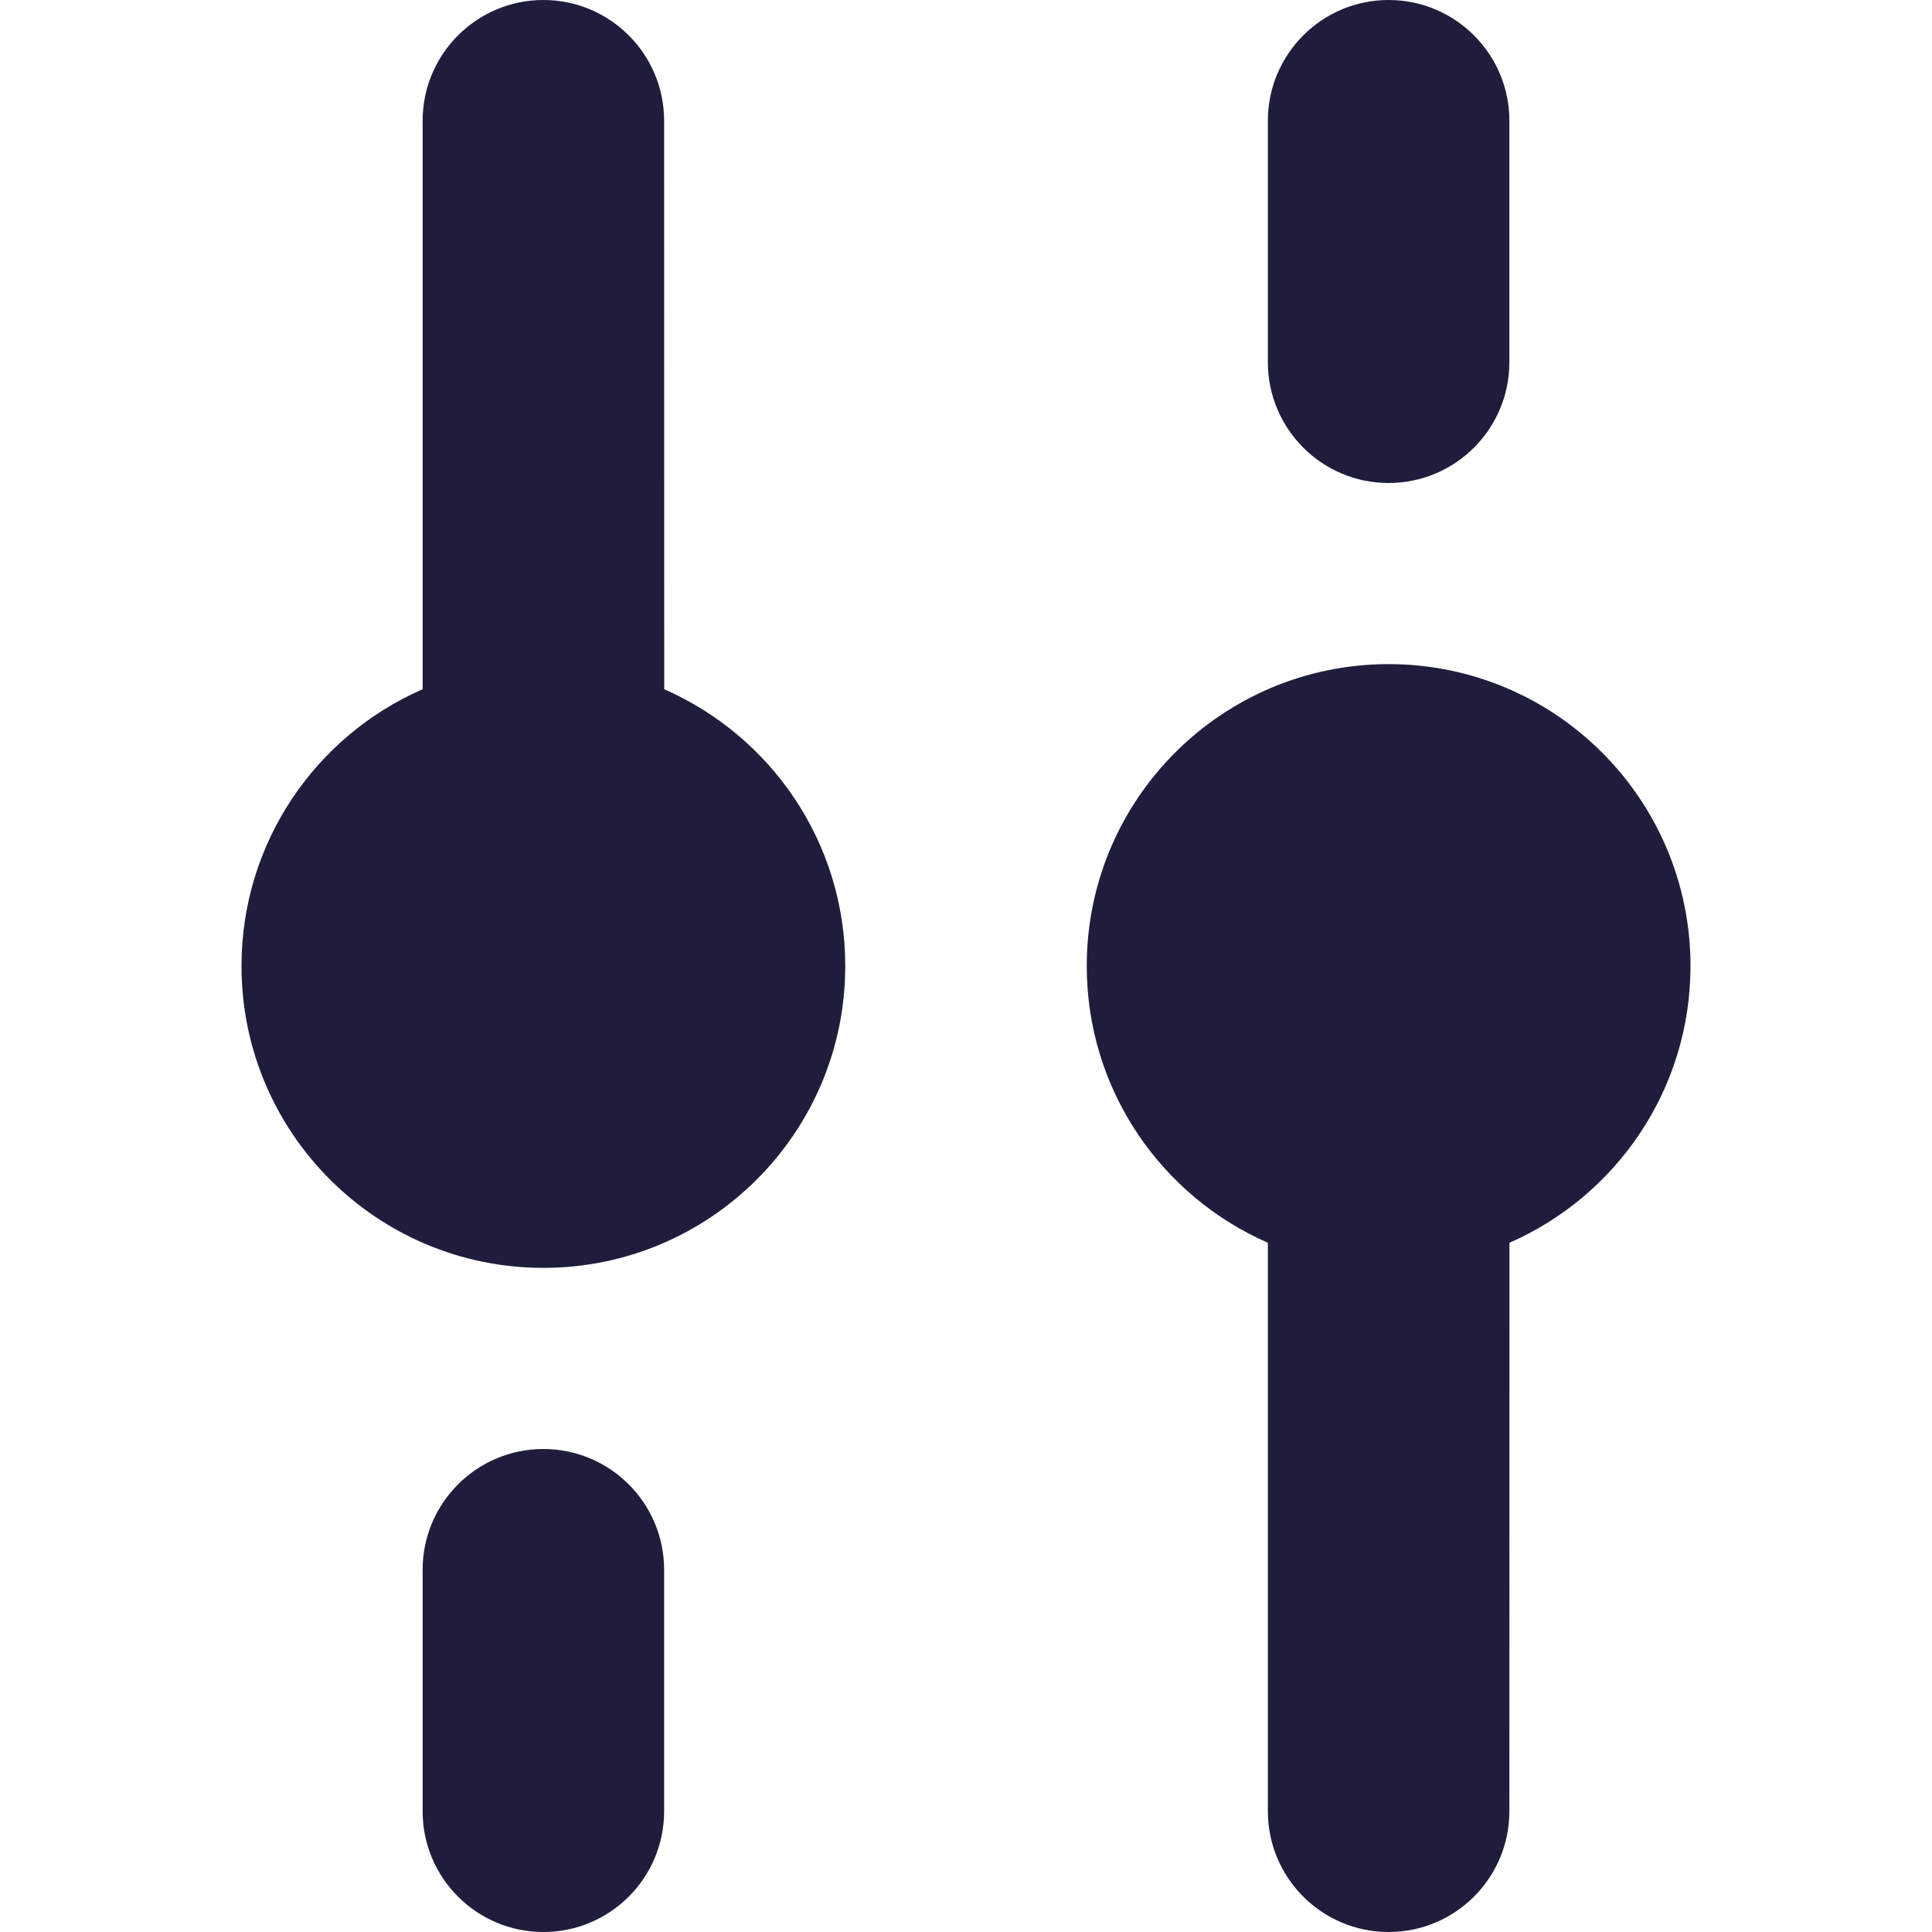 <svg xmlns="http://www.w3.org/2000/svg" width="24" height="24" viewBox="0 0 24 24">
    <g fill="none" fill-rule="evenodd">
        <g fill="#1E1E3C">
            <g>
                <g>
                    <path d="M3.75 18c.828 0 1.5.672 1.5 1.5v3c0 .828-.672 1.5-1.5 1.5s-1.5-.672-1.5-1.5v-3c0-.828.672-1.5 1.5-1.5zm10.5-9.75C16.321 8.25 18 9.929 18 12c0 1.537-.925 2.859-2.249 3.438L15.75 22.5c0 .828-.672 1.5-1.5 1.5s-1.5-.672-1.5-1.5v-7.062c-1.324-.579-2.25-1.9-2.25-3.438 0-2.071 1.679-3.75 3.75-3.75zM3.75 0c.828 0 1.5.672 1.5 1.5l.001 7.062C6.575 9.142 7.5 10.462 7.5 12c0 2.071-1.679 3.75-3.75 3.75C1.679 15.75 0 14.071 0 12c0-1.538.926-2.86 2.25-3.438V1.5c0-.828.672-1.5 1.5-1.5zm10.5 0c.828 0 1.5.672 1.5 1.5v3c0 .828-.672 1.5-1.5 1.5s-1.5-.672-1.5-1.5v-3c0-.828.672-1.5 1.5-1.5z" transform="translate(-957 -80) translate(933) translate(24 80) translate(3)"/>
                </g>
            </g>
        </g>
    </g>
</svg>
